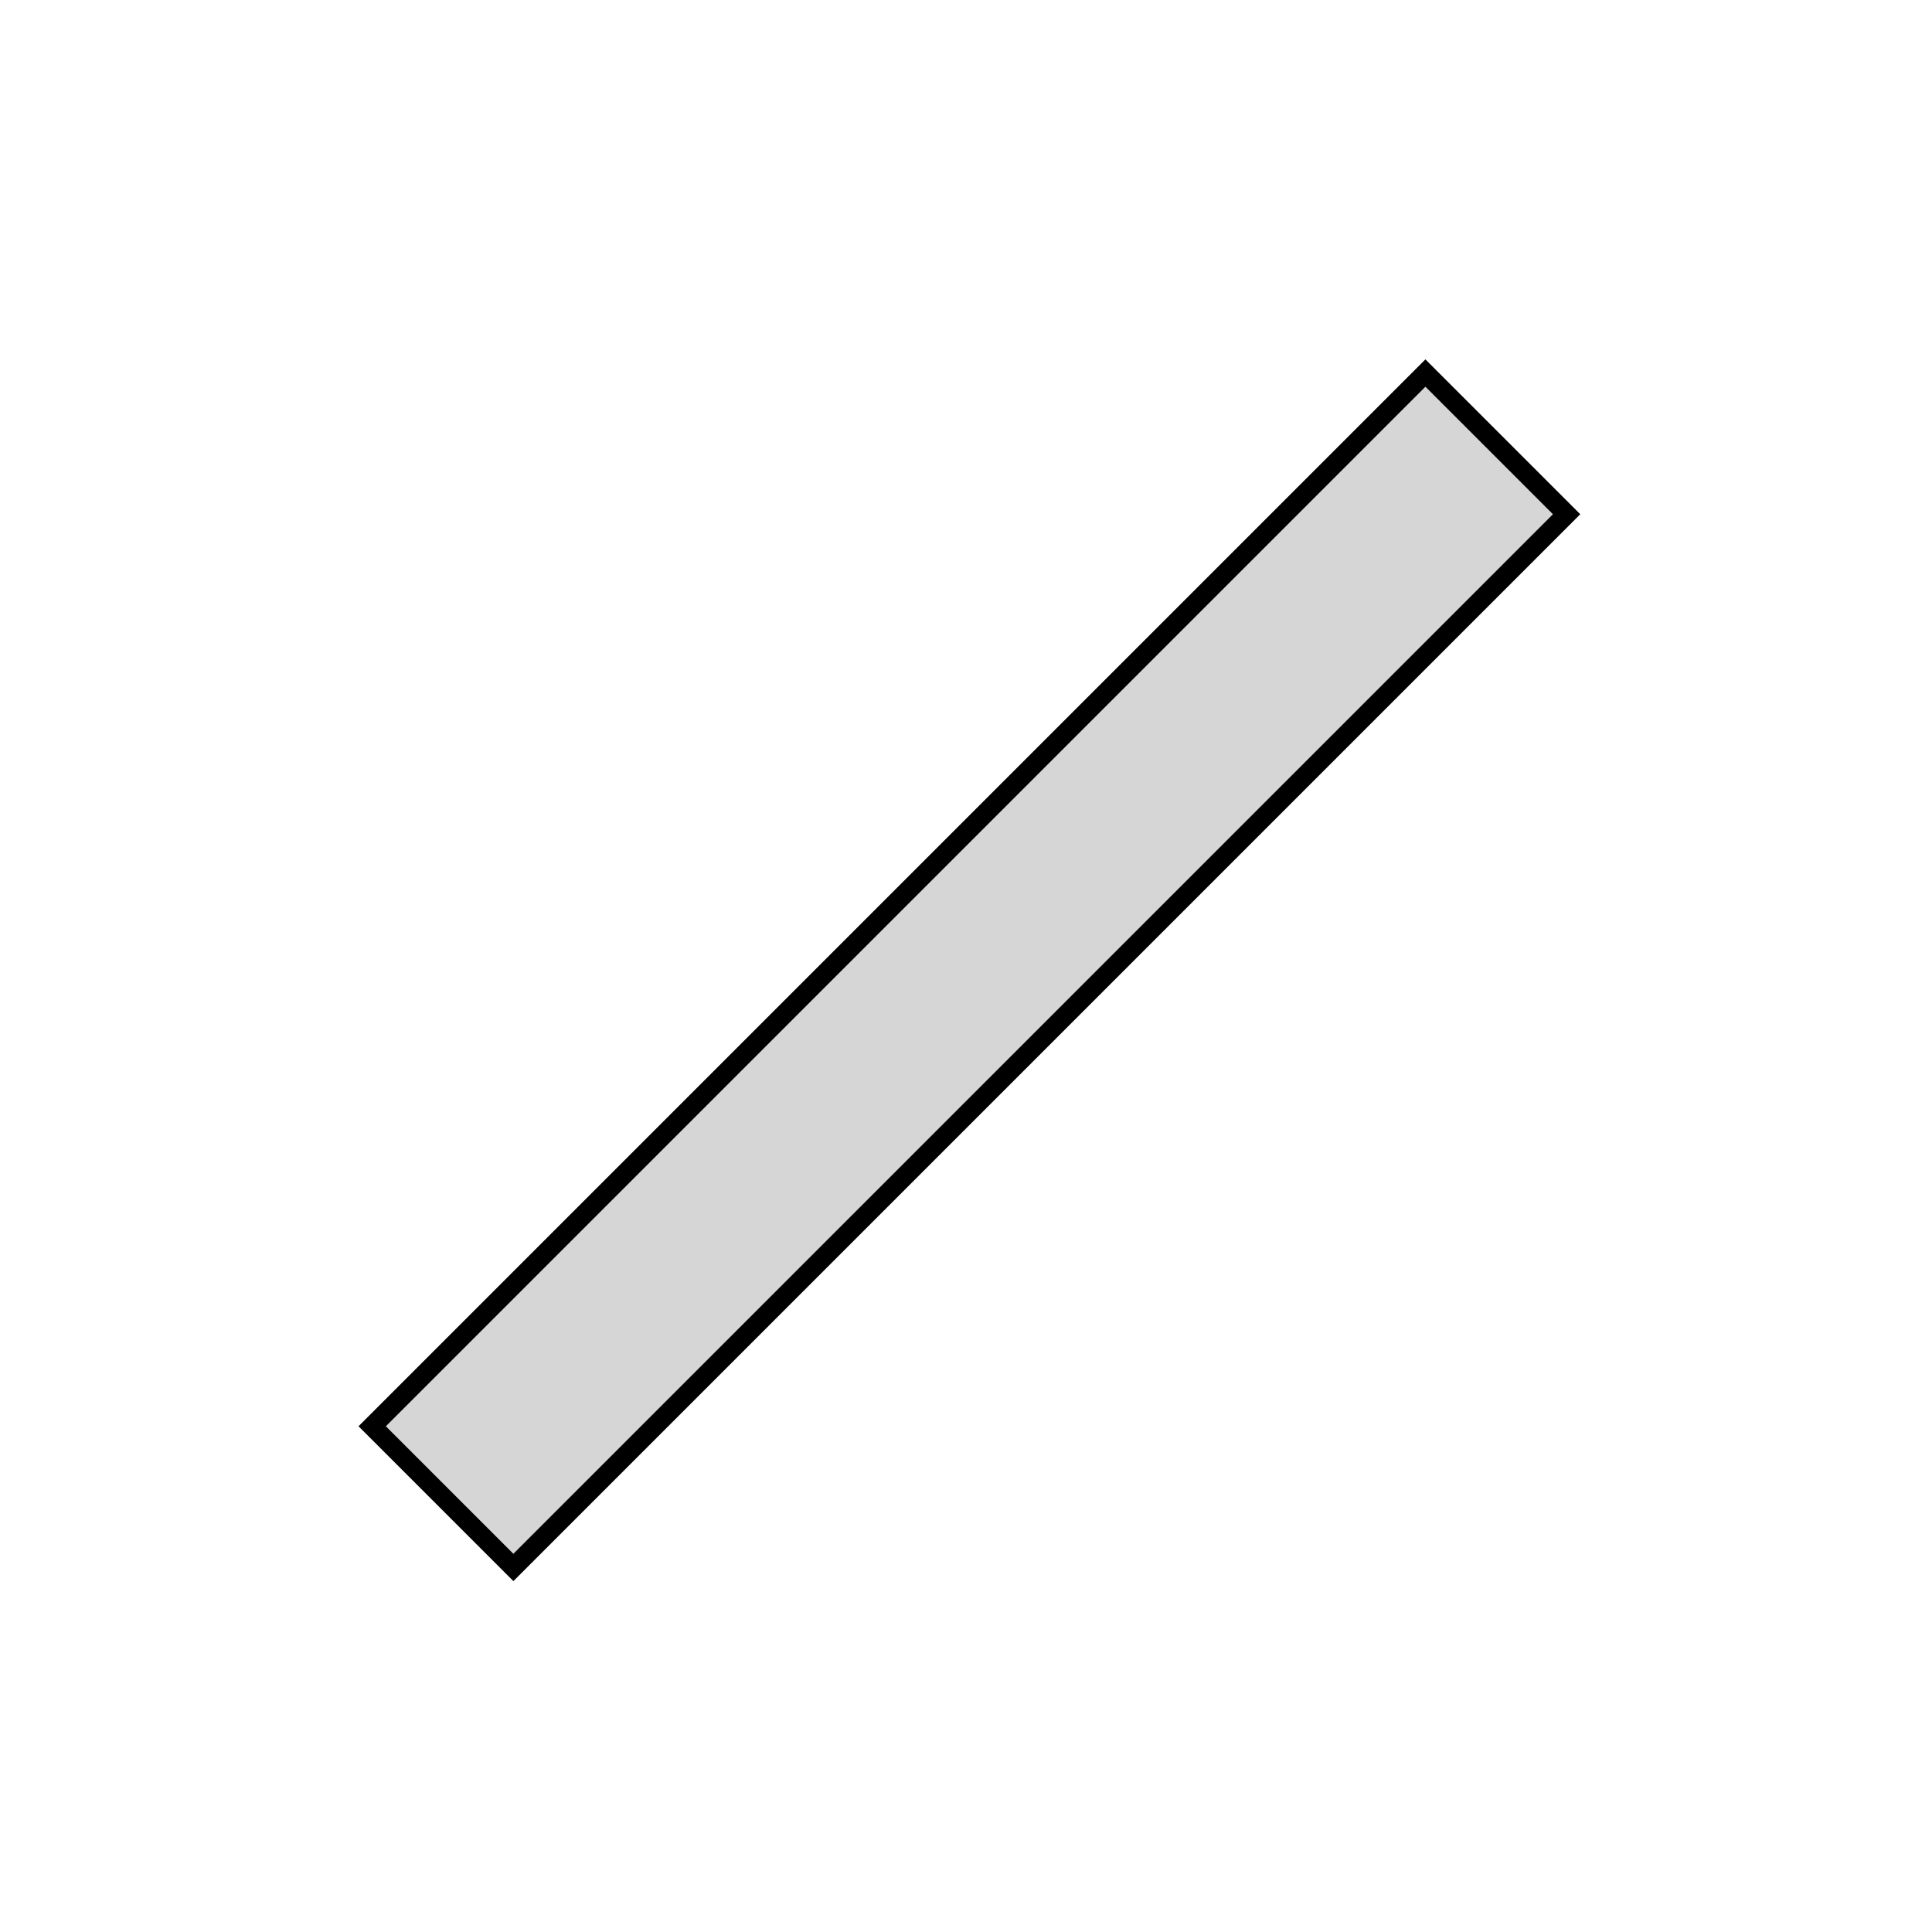 <?xml version="1.0"?>
<svg width="100" height="100" xmlns="http://www.w3.org/2000/svg" xmlns:svg="http://www.w3.org/2000/svg">
 <!-- Created with SVG-edit - https://github.com/SVG-Edit/svgedit-->
 <g class="layer">
  <title>Layer 1</title>
  <path d="m11.628,55.387l0,-10.335l77.095,0l0,10.335l-77.095,0z" fill="#cccccc" fill-opacity="0.8" id="svg_1" stroke="#000000" transform="rotate(-45 50.176 50.219)"/>
 </g>
</svg>